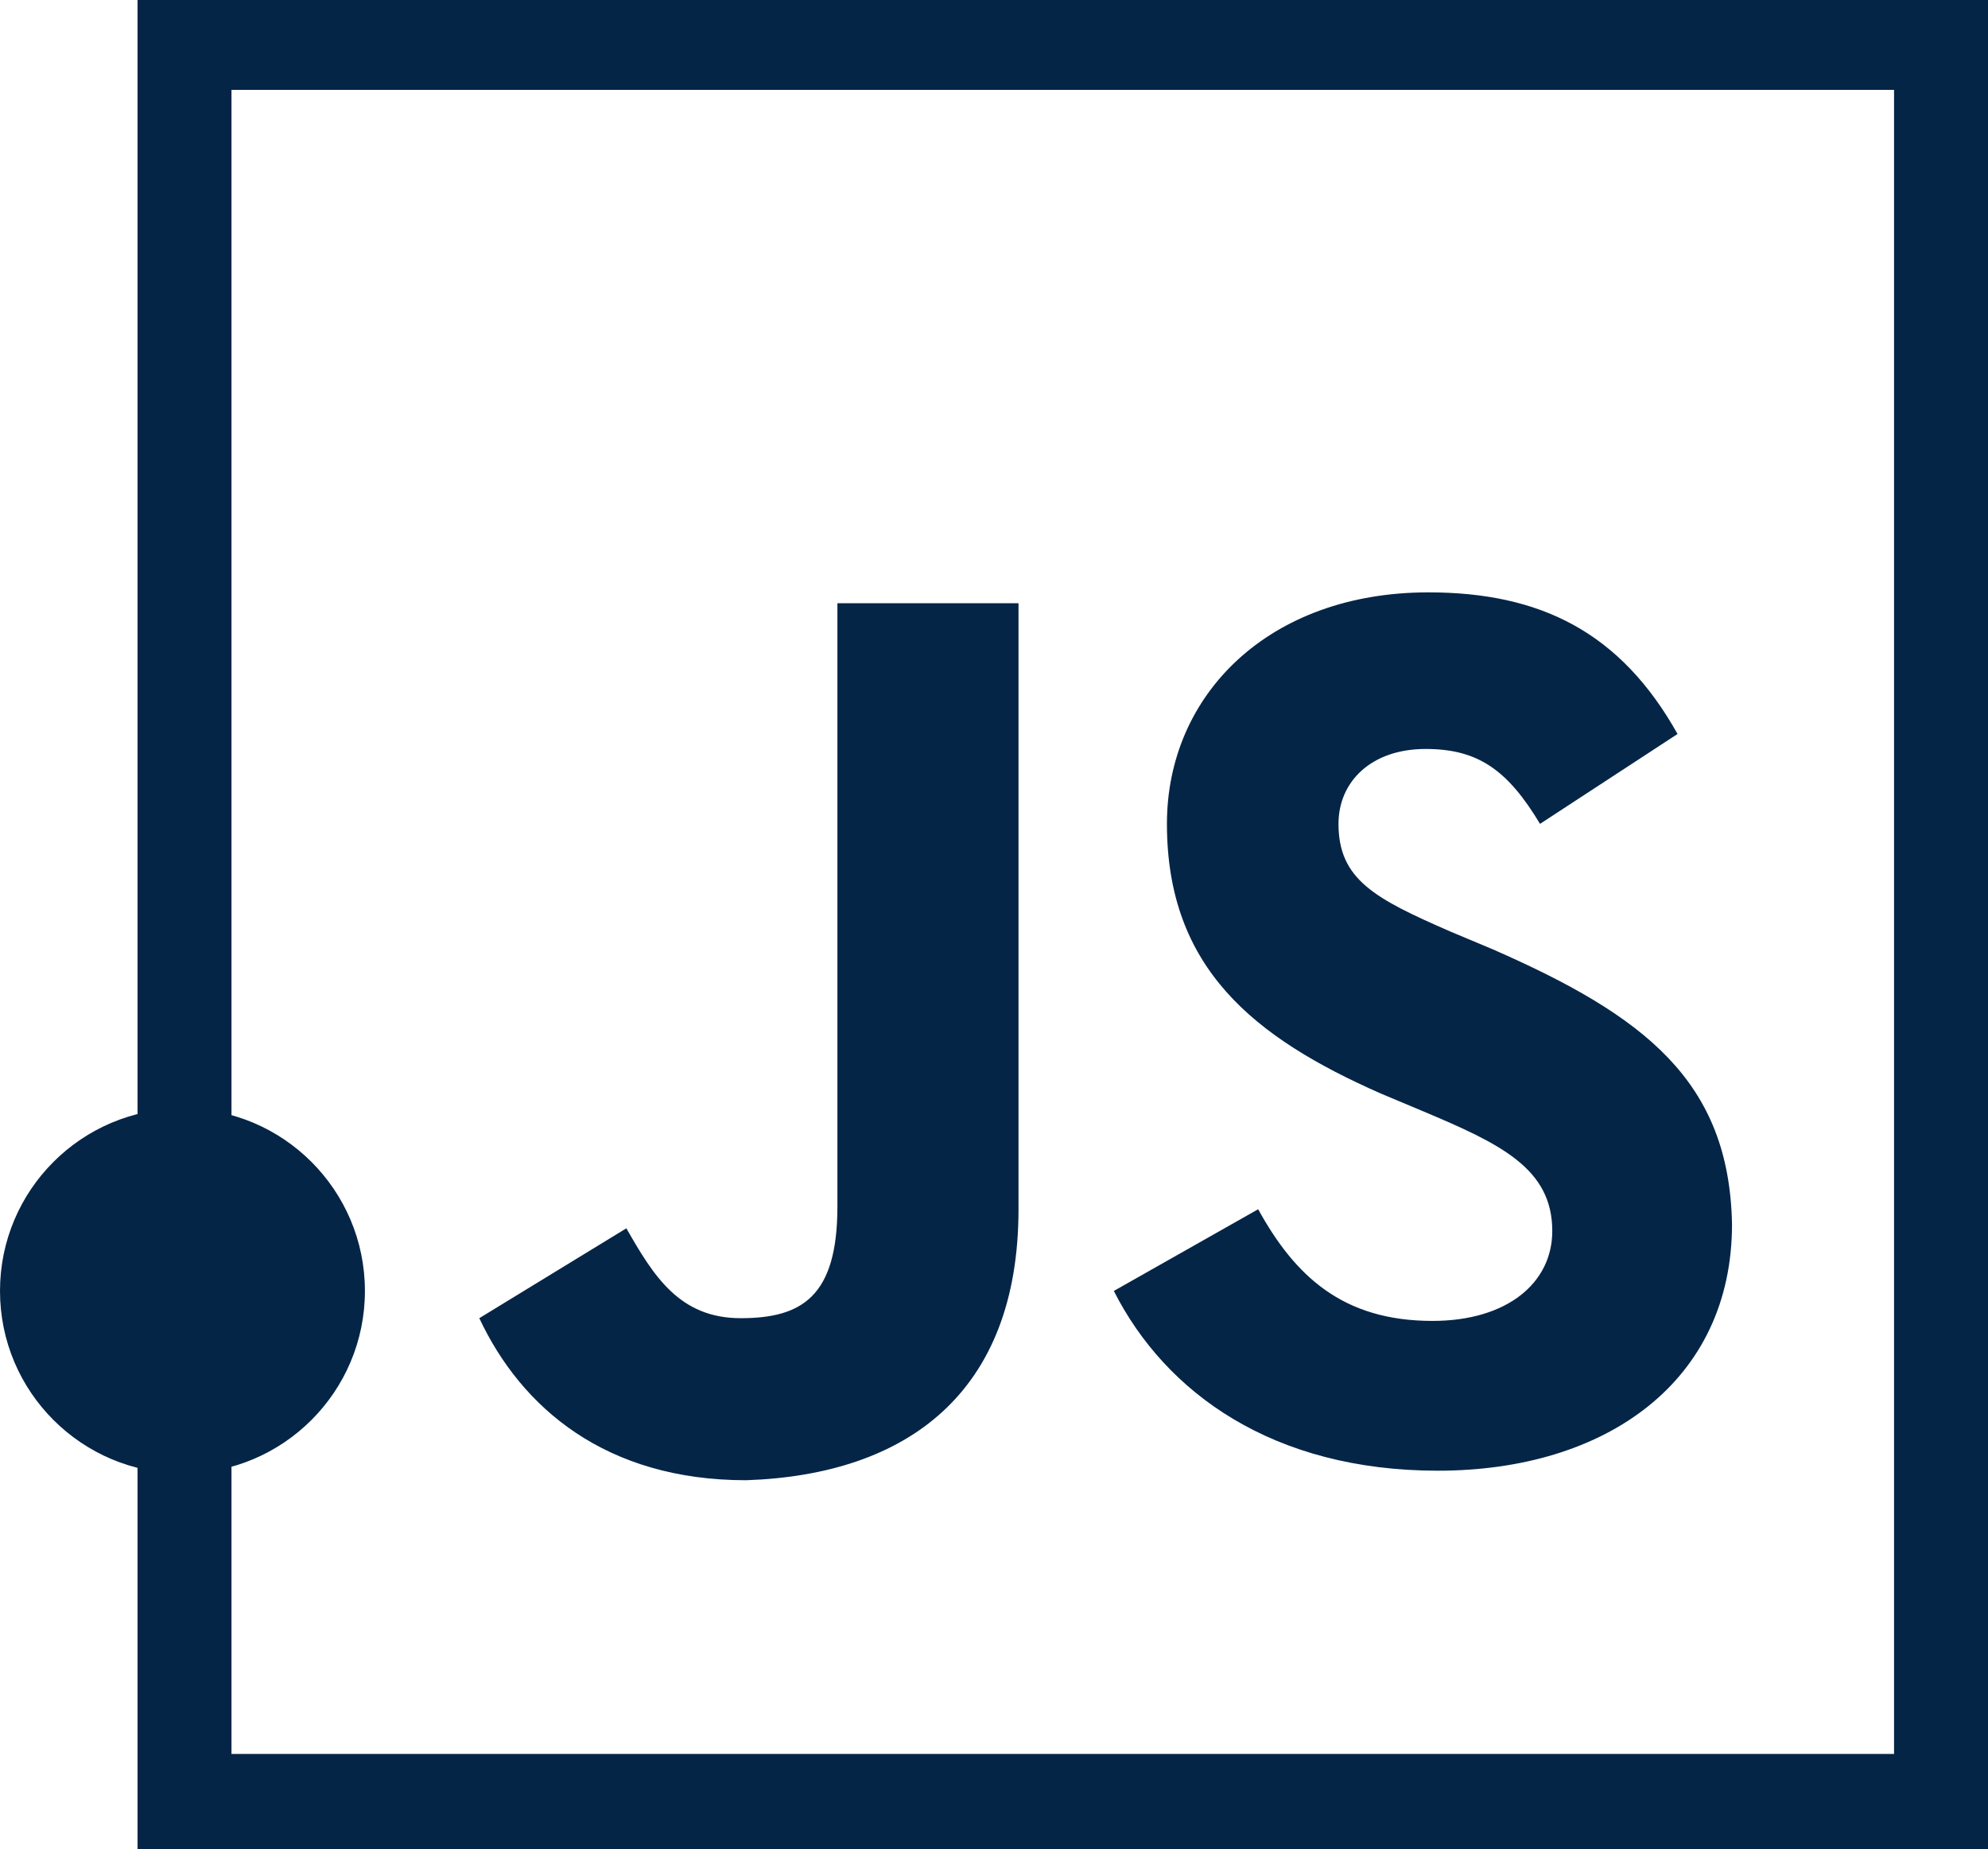<?xml version="1.0" encoding="utf-8"?>
<!-- Generator: Adobe Illustrator 19.2.1, SVG Export Plug-In . SVG Version: 6.00 Build 0)  -->
<svg version="1.1" id="Layer_1" xmlns="http://www.w3.org/2000/svg" xmlns:xlink="http://www.w3.org/1999/xlink" x="0px" y="0px"
	 viewBox="0 0 146 135.8" style="enable-background:new 0 0 146 135.8;" xml:space="preserve">
<style type="text/css">
	.st0{fill:#052547;}
</style>
<title>js</title>
<path class="st0" d="M139.1,6.6v122.2H17V6.6H139.1 M146,0H10.1v135.8H146V0z M109.6,69.7l-3.1-1.3c-5.5-2.4-8.2-3.8-8.2-7.9
	c0-3.1,2.4-5.5,6.4-5.5c3.8,0,6,1.5,8.4,5.5l10.1-6.6c-4.2-7.5-10.1-10.4-18.3-10.4c-11.7,0-19.2,7.5-19.2,17
	c0,10.6,6.4,15.7,15.7,19.8l3.1,1.3c5.7,2.4,9.5,4.2,9.5,8.8c0,3.8-3.3,6.6-8.8,6.6c-6.6,0-10.1-3.3-12.8-8.2l-10.6,6
	c3.8,7.5,11.7,13.2,23.8,13.2c12.4,0,21.6-6.6,21.6-18.1C127,79.4,120.8,74.6,109.6,69.7L109.6,69.7L109.6,69.7z M74.8,88.8V44.3
	H61.5v44.3c0,6.6-2.6,8.2-7.1,8.2S48,93.7,46,90.2l-10.8,6.6c3.1,6.6,9.3,11.9,19.6,11.9C66.6,108.3,74.8,102.3,74.8,88.8L74.8,88.8
	z"/>
<circle class="st0" cx="13.4" cy="94.8" r="13.4"/>
</svg>
